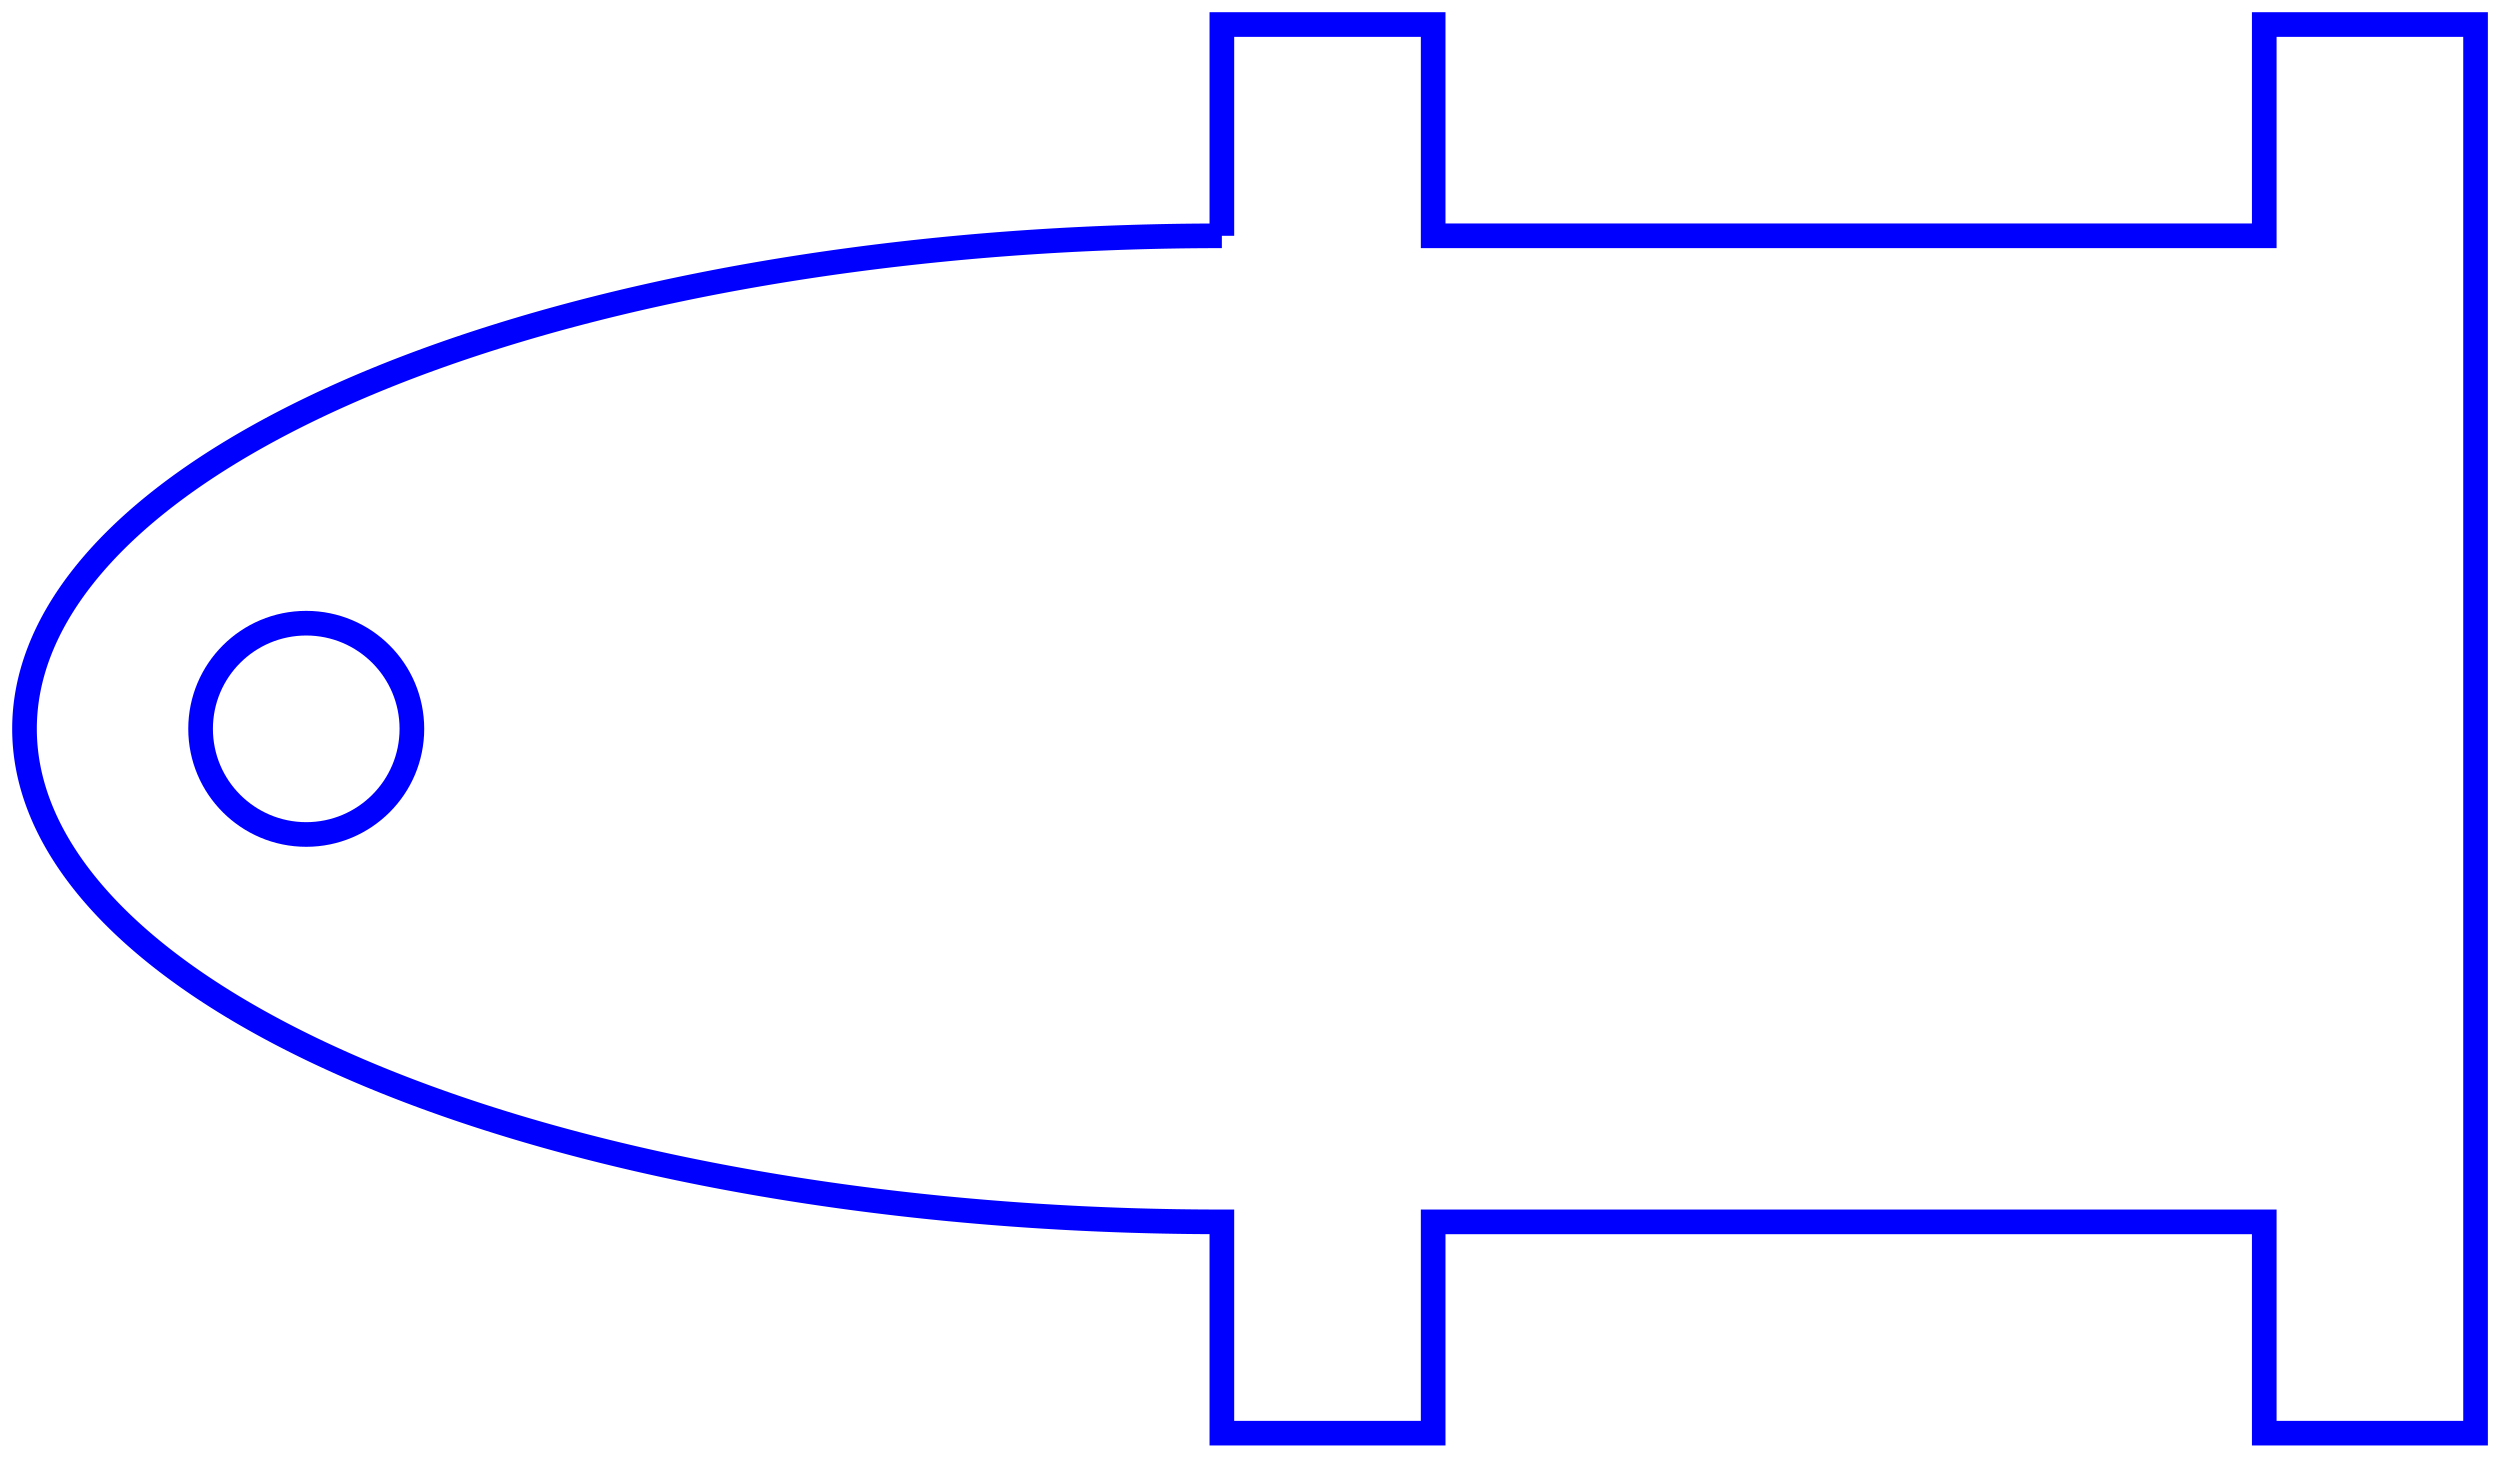 <?xml version="1.0"?>
<!DOCTYPE svg PUBLIC "-//W3C//DTD SVG 1.1//EN" "http://www.w3.org/Graphics/SVG/1.1/DTD/svg11.dtd">
<svg width="35.495mm" height="20.696mm" viewBox="0 0 35.495 20.696" xmlns="http://www.w3.org/2000/svg" version="1.1">
<g id="Sketch005" transform="translate(-34.151,6.33) scale(1,-1)">
<path id="Sketch005_w0000"  d="M 51.499 2.982 L 51.499 5.982 L 54.499 5.982 L 54.499 2.982 L 66.299 2.982 L 66.299 5.982 L 69.299 5.982 L 69.299 -14.018 L 66.299 -14.018 L 66.299 -11.018 L 54.499 -11.018 L 54.499 -14.018 L 51.499 -14.018 L 51.499 -11.018 A 17.0 7.0 -2.84217094304e-14 0 0 51.499 2.982 " stroke="#0000ff" stroke-width="0.35 px" style="stroke-width:0.35;stroke-miterlimit:4;stroke-dasharray:none;fill:none;fill-rule: evenodd "/>
<circle cx="38.499" cy="-4.018" r="1.5" stroke="#0000ff" stroke-width="0.35 px" style="stroke-width:0.35;stroke-miterlimit:4;stroke-dasharray:none;fill:none"/>
<title>coxa_down</title>
</g>
</svg>